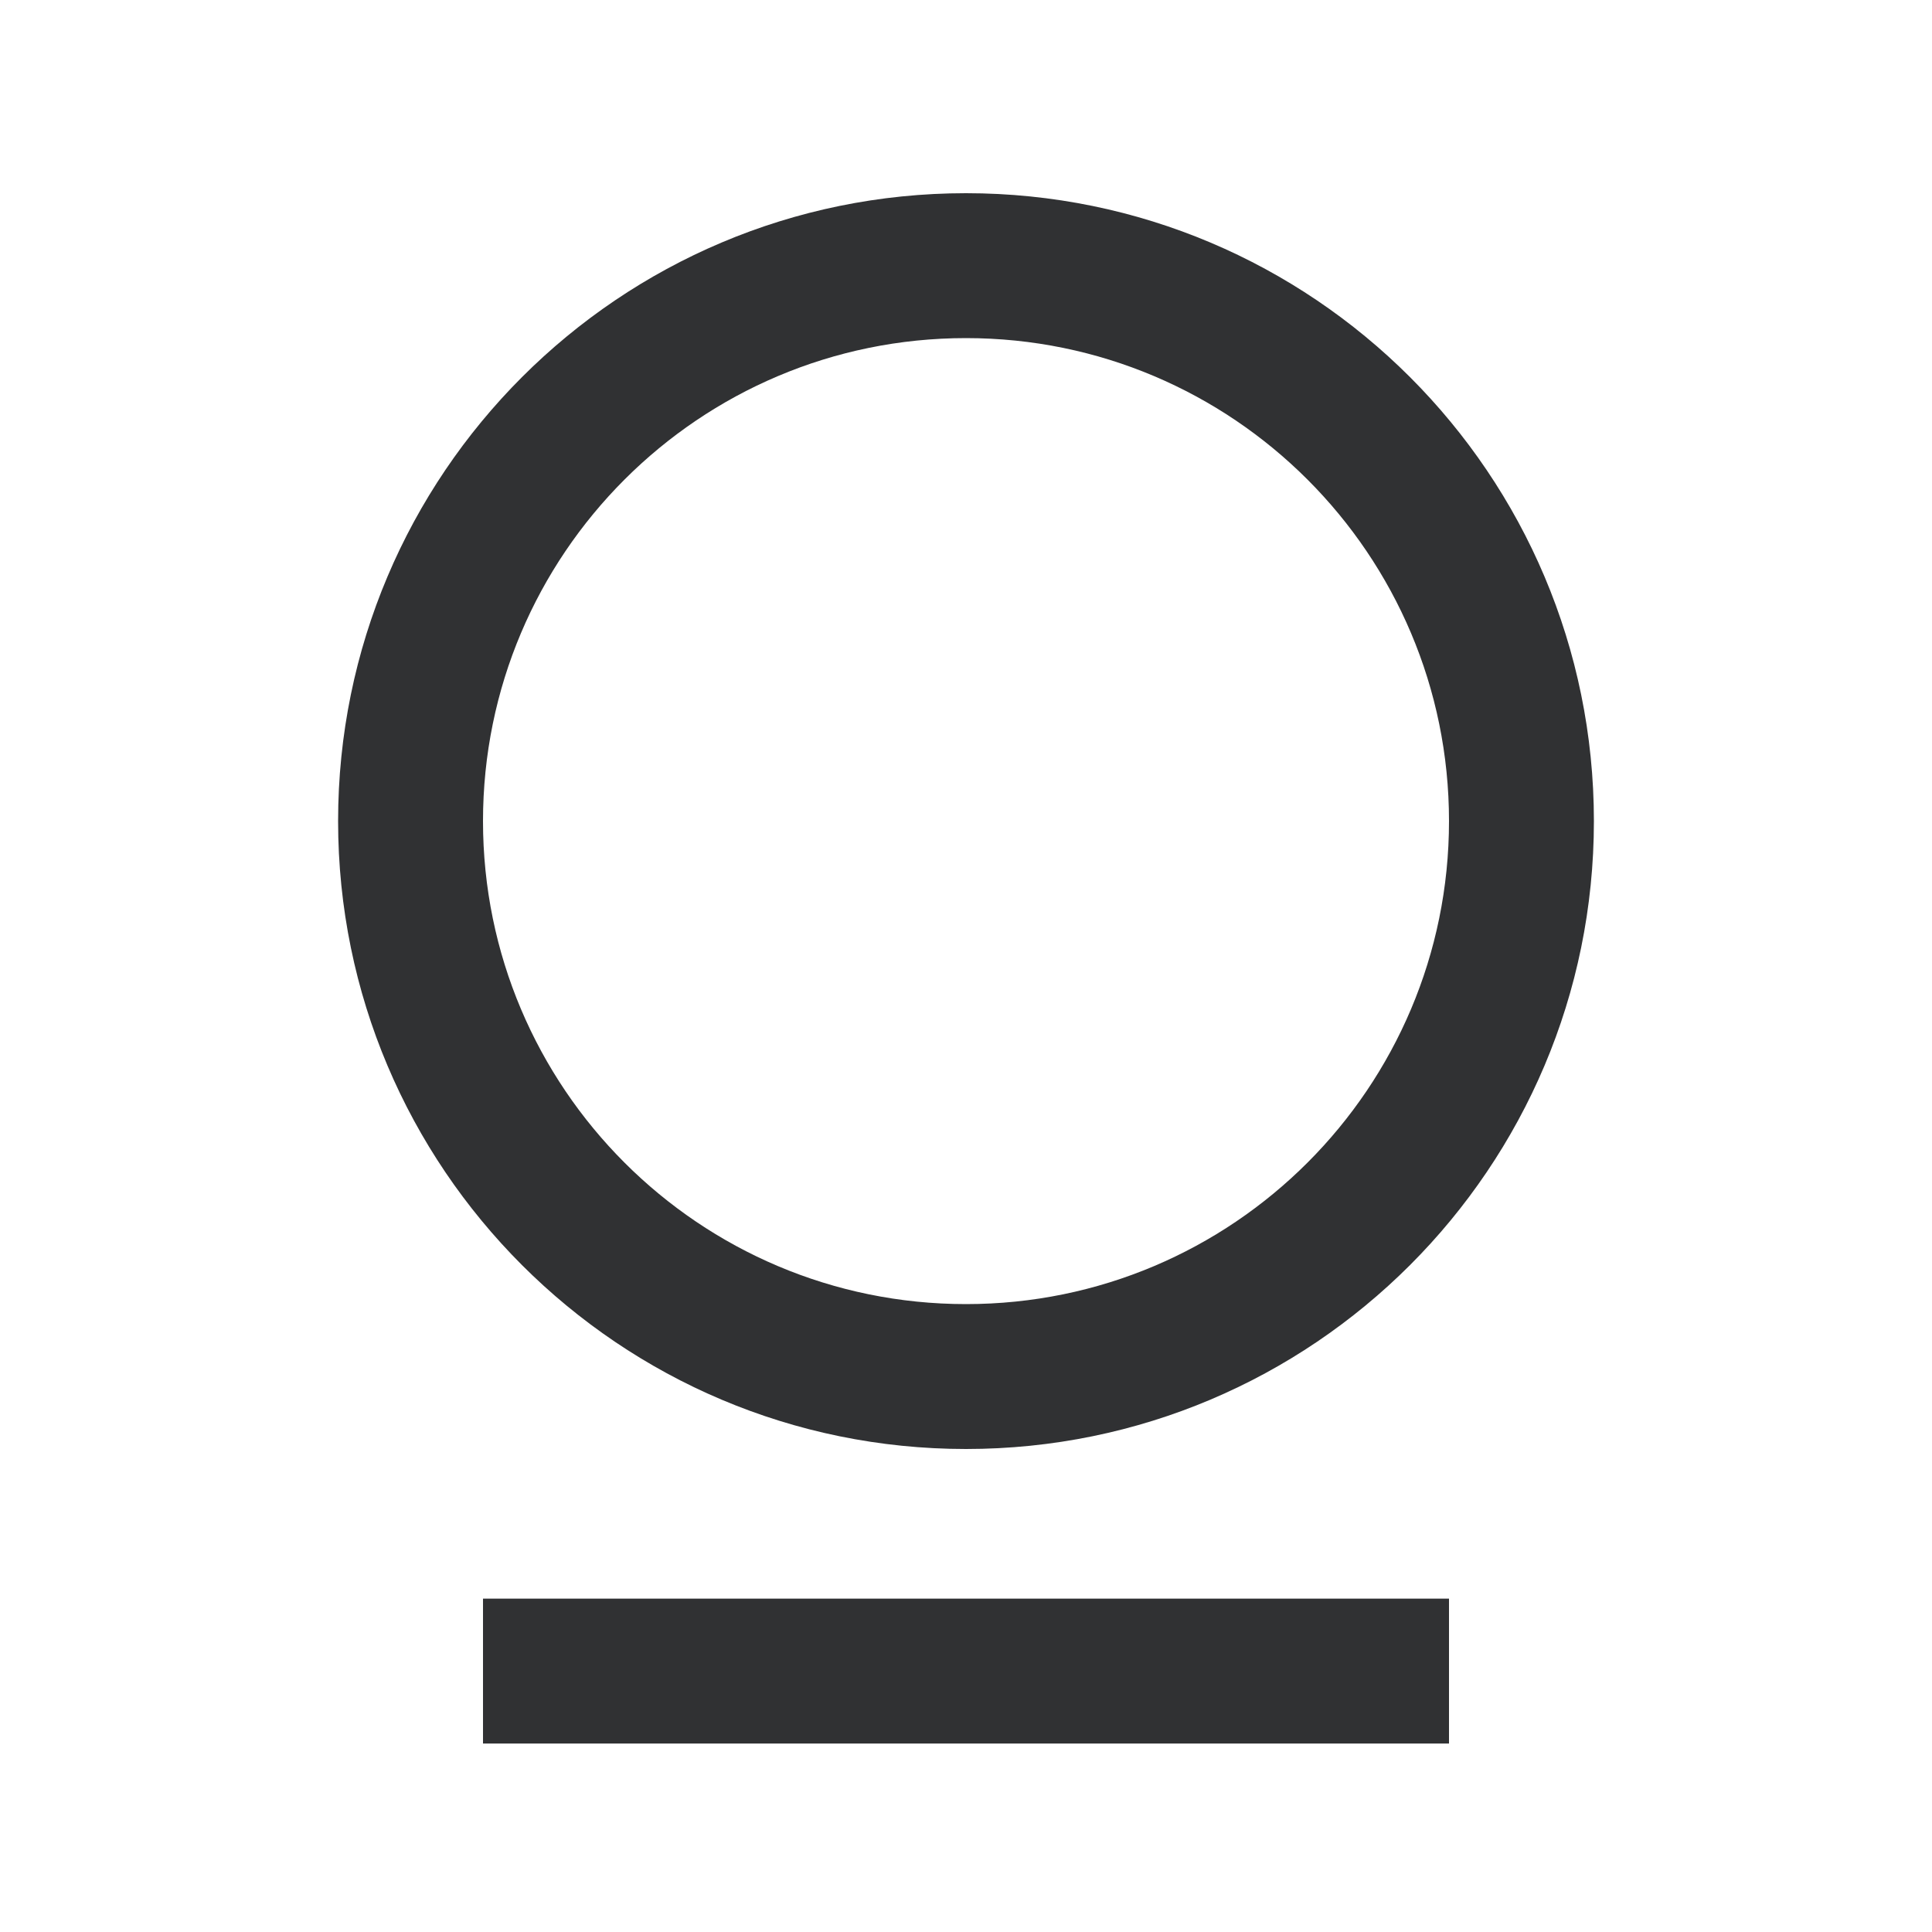 <svg width="20" height="20" viewBox="0 0 20 20" fill="none" xmlns="http://www.w3.org/2000/svg">
<path fill-rule="evenodd" clip-rule="evenodd" d="M10 13.5C12.761 13.5 15 11.261 15 8.5C15 5.739 12.761 3.5 10 3.5C7.239 3.5 5 5.739 5 8.5C5 11.261 7.239 13.5 10 13.5ZM10 15C13.59 15 16.5 12.09 16.5 8.5C16.5 4.91 13.59 2 10 2C6.41 2 3.5 4.91 3.5 8.5C3.5 12.09 6.41 15 10 15Z" fill="#303133"/>
<path fill-rule="evenodd" clip-rule="evenodd" d="M15 18.049H5V16.549H15V18.049Z" fill="#303133"/>
</svg>
